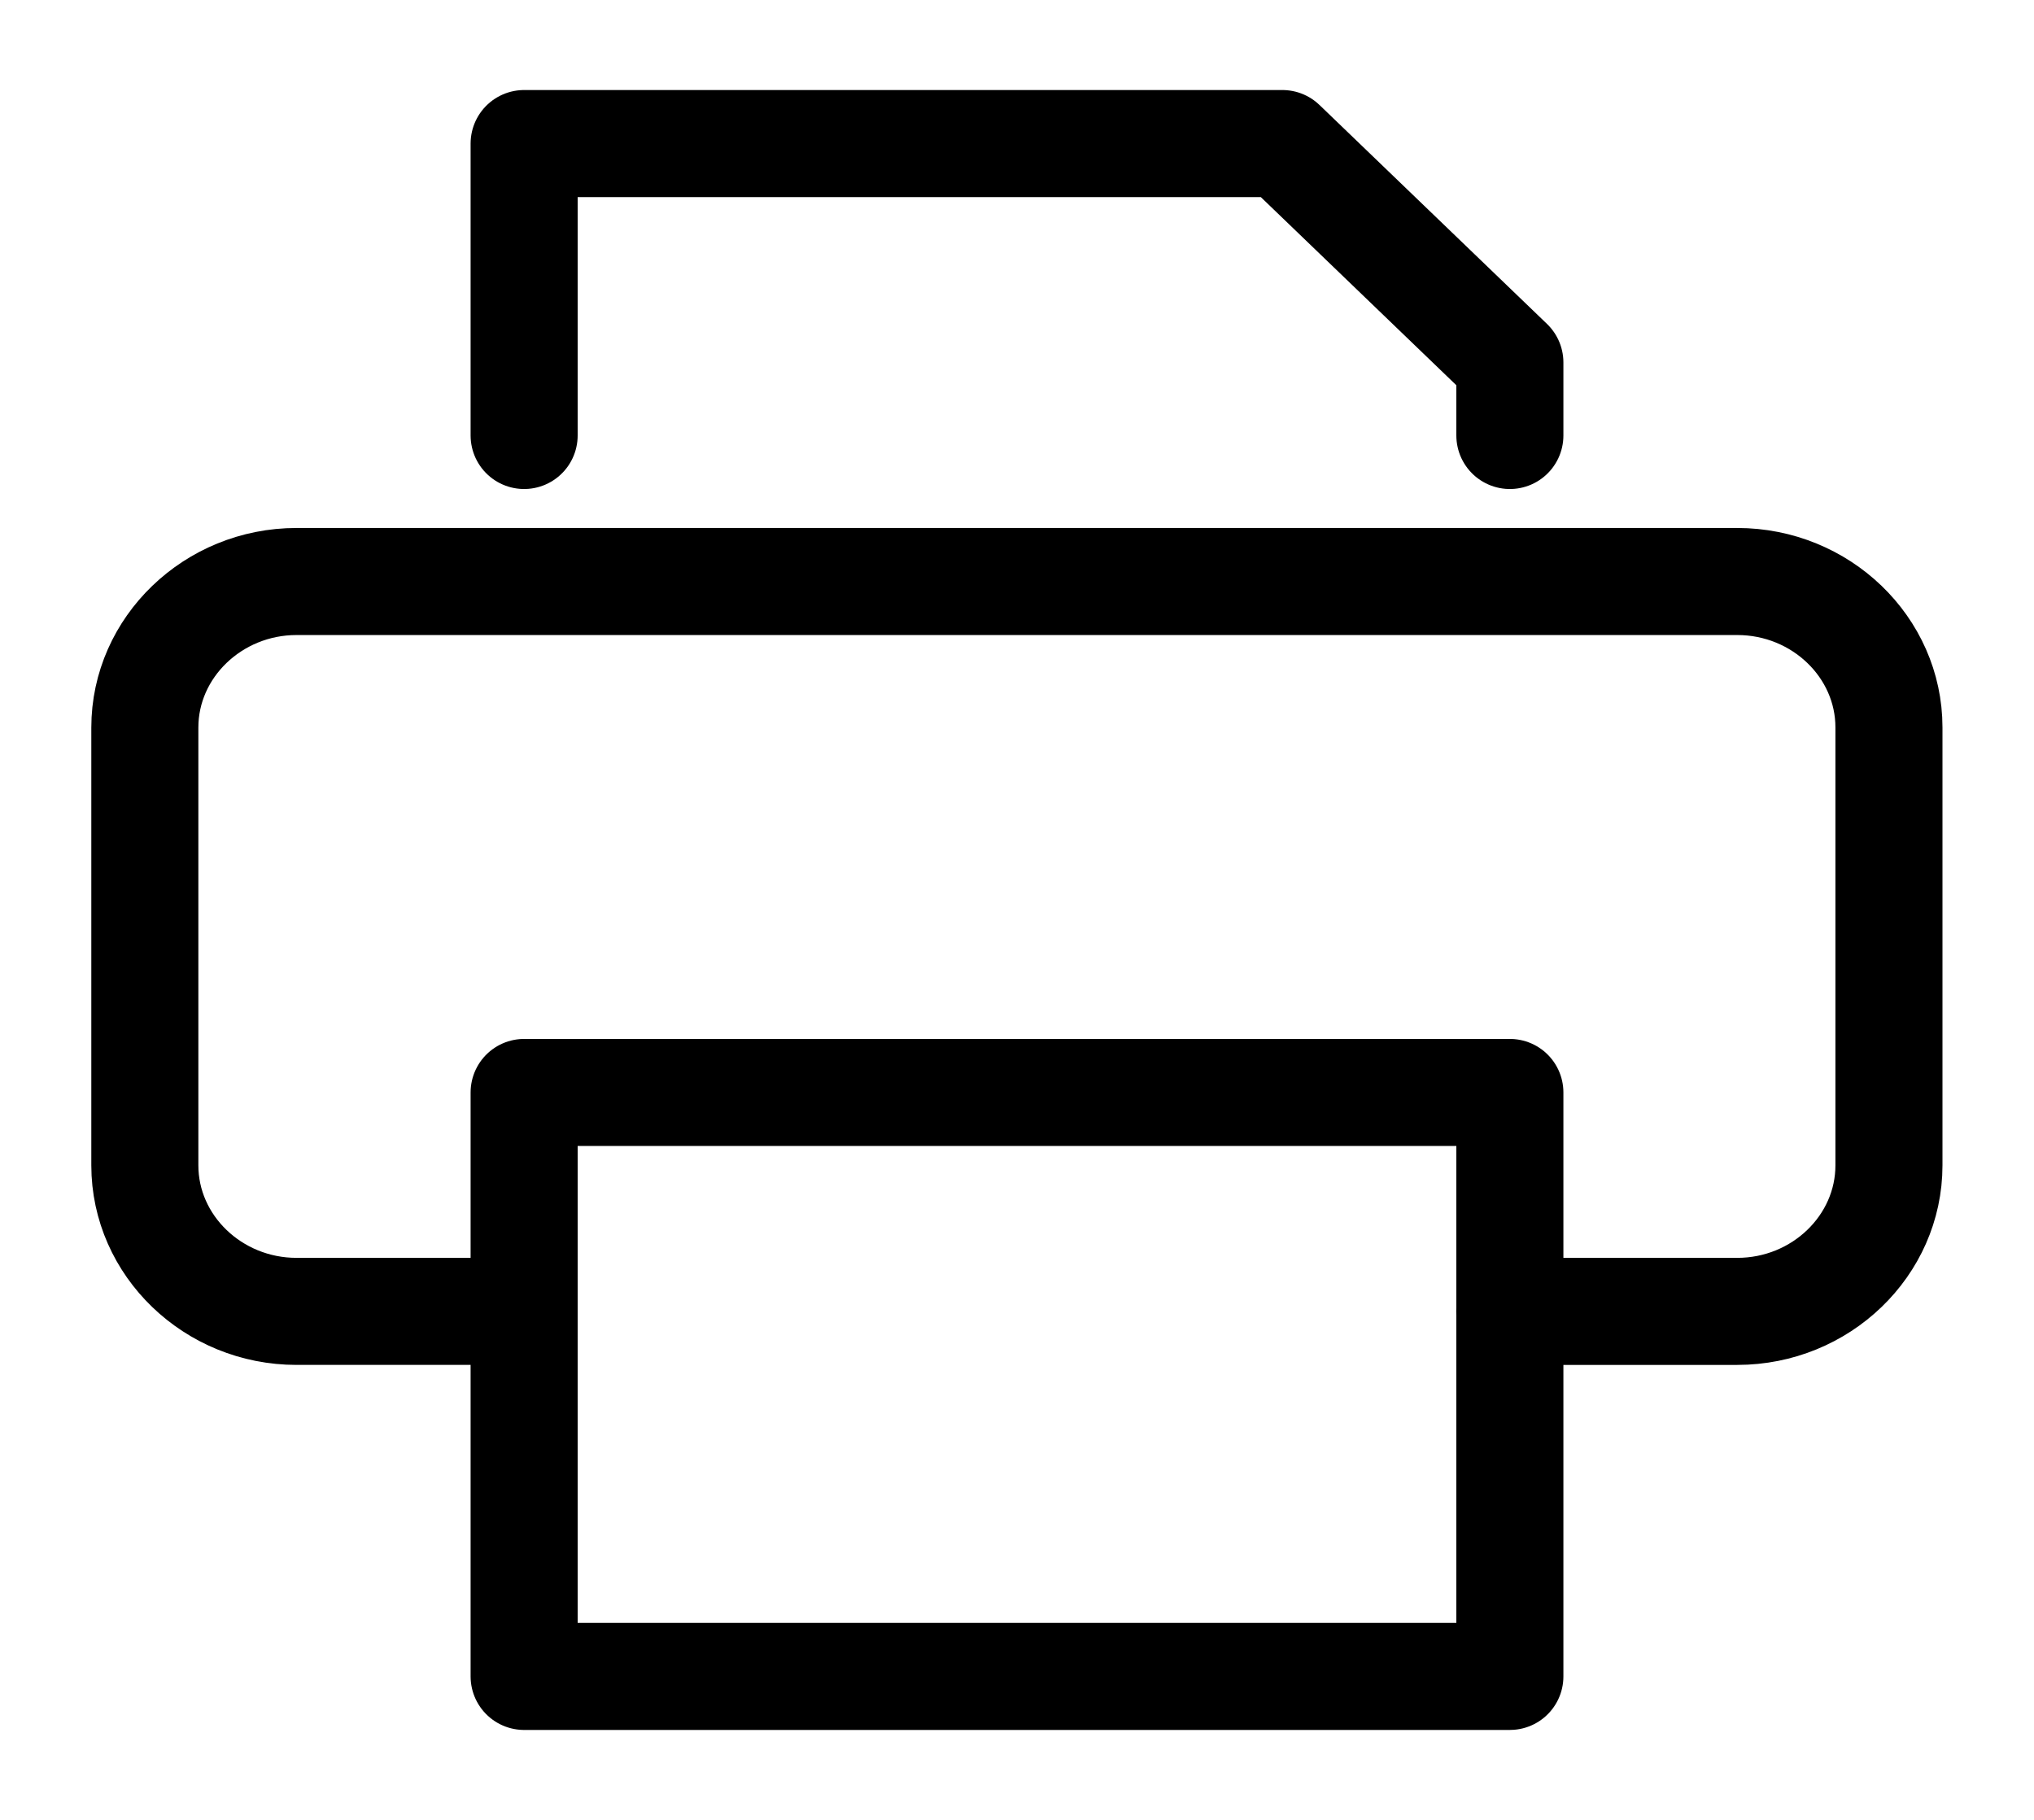 <svg xmlns="http://www.w3.org/2000/svg" viewBox="0 0 19 17"><g fill="none" fill-rule="evenodd" stroke="currentColor" stroke-linecap="round" stroke-linejoin="round"><path d="M4.896 12.25H2.77c-.78 0-1.417-.614-1.417-1.364v-4.09c0-.75.638-1.364 1.417-1.364h13.458c.78 0 1.417.613 1.417 1.363v4.091c0 .75-.637 1.364-1.417 1.364h-2.125M4.896 4.068V1.341h7.083l2.125 2.045v.682"/><path d="M4.896 10.205h9.208v5.455H4.896z"/></g></svg>